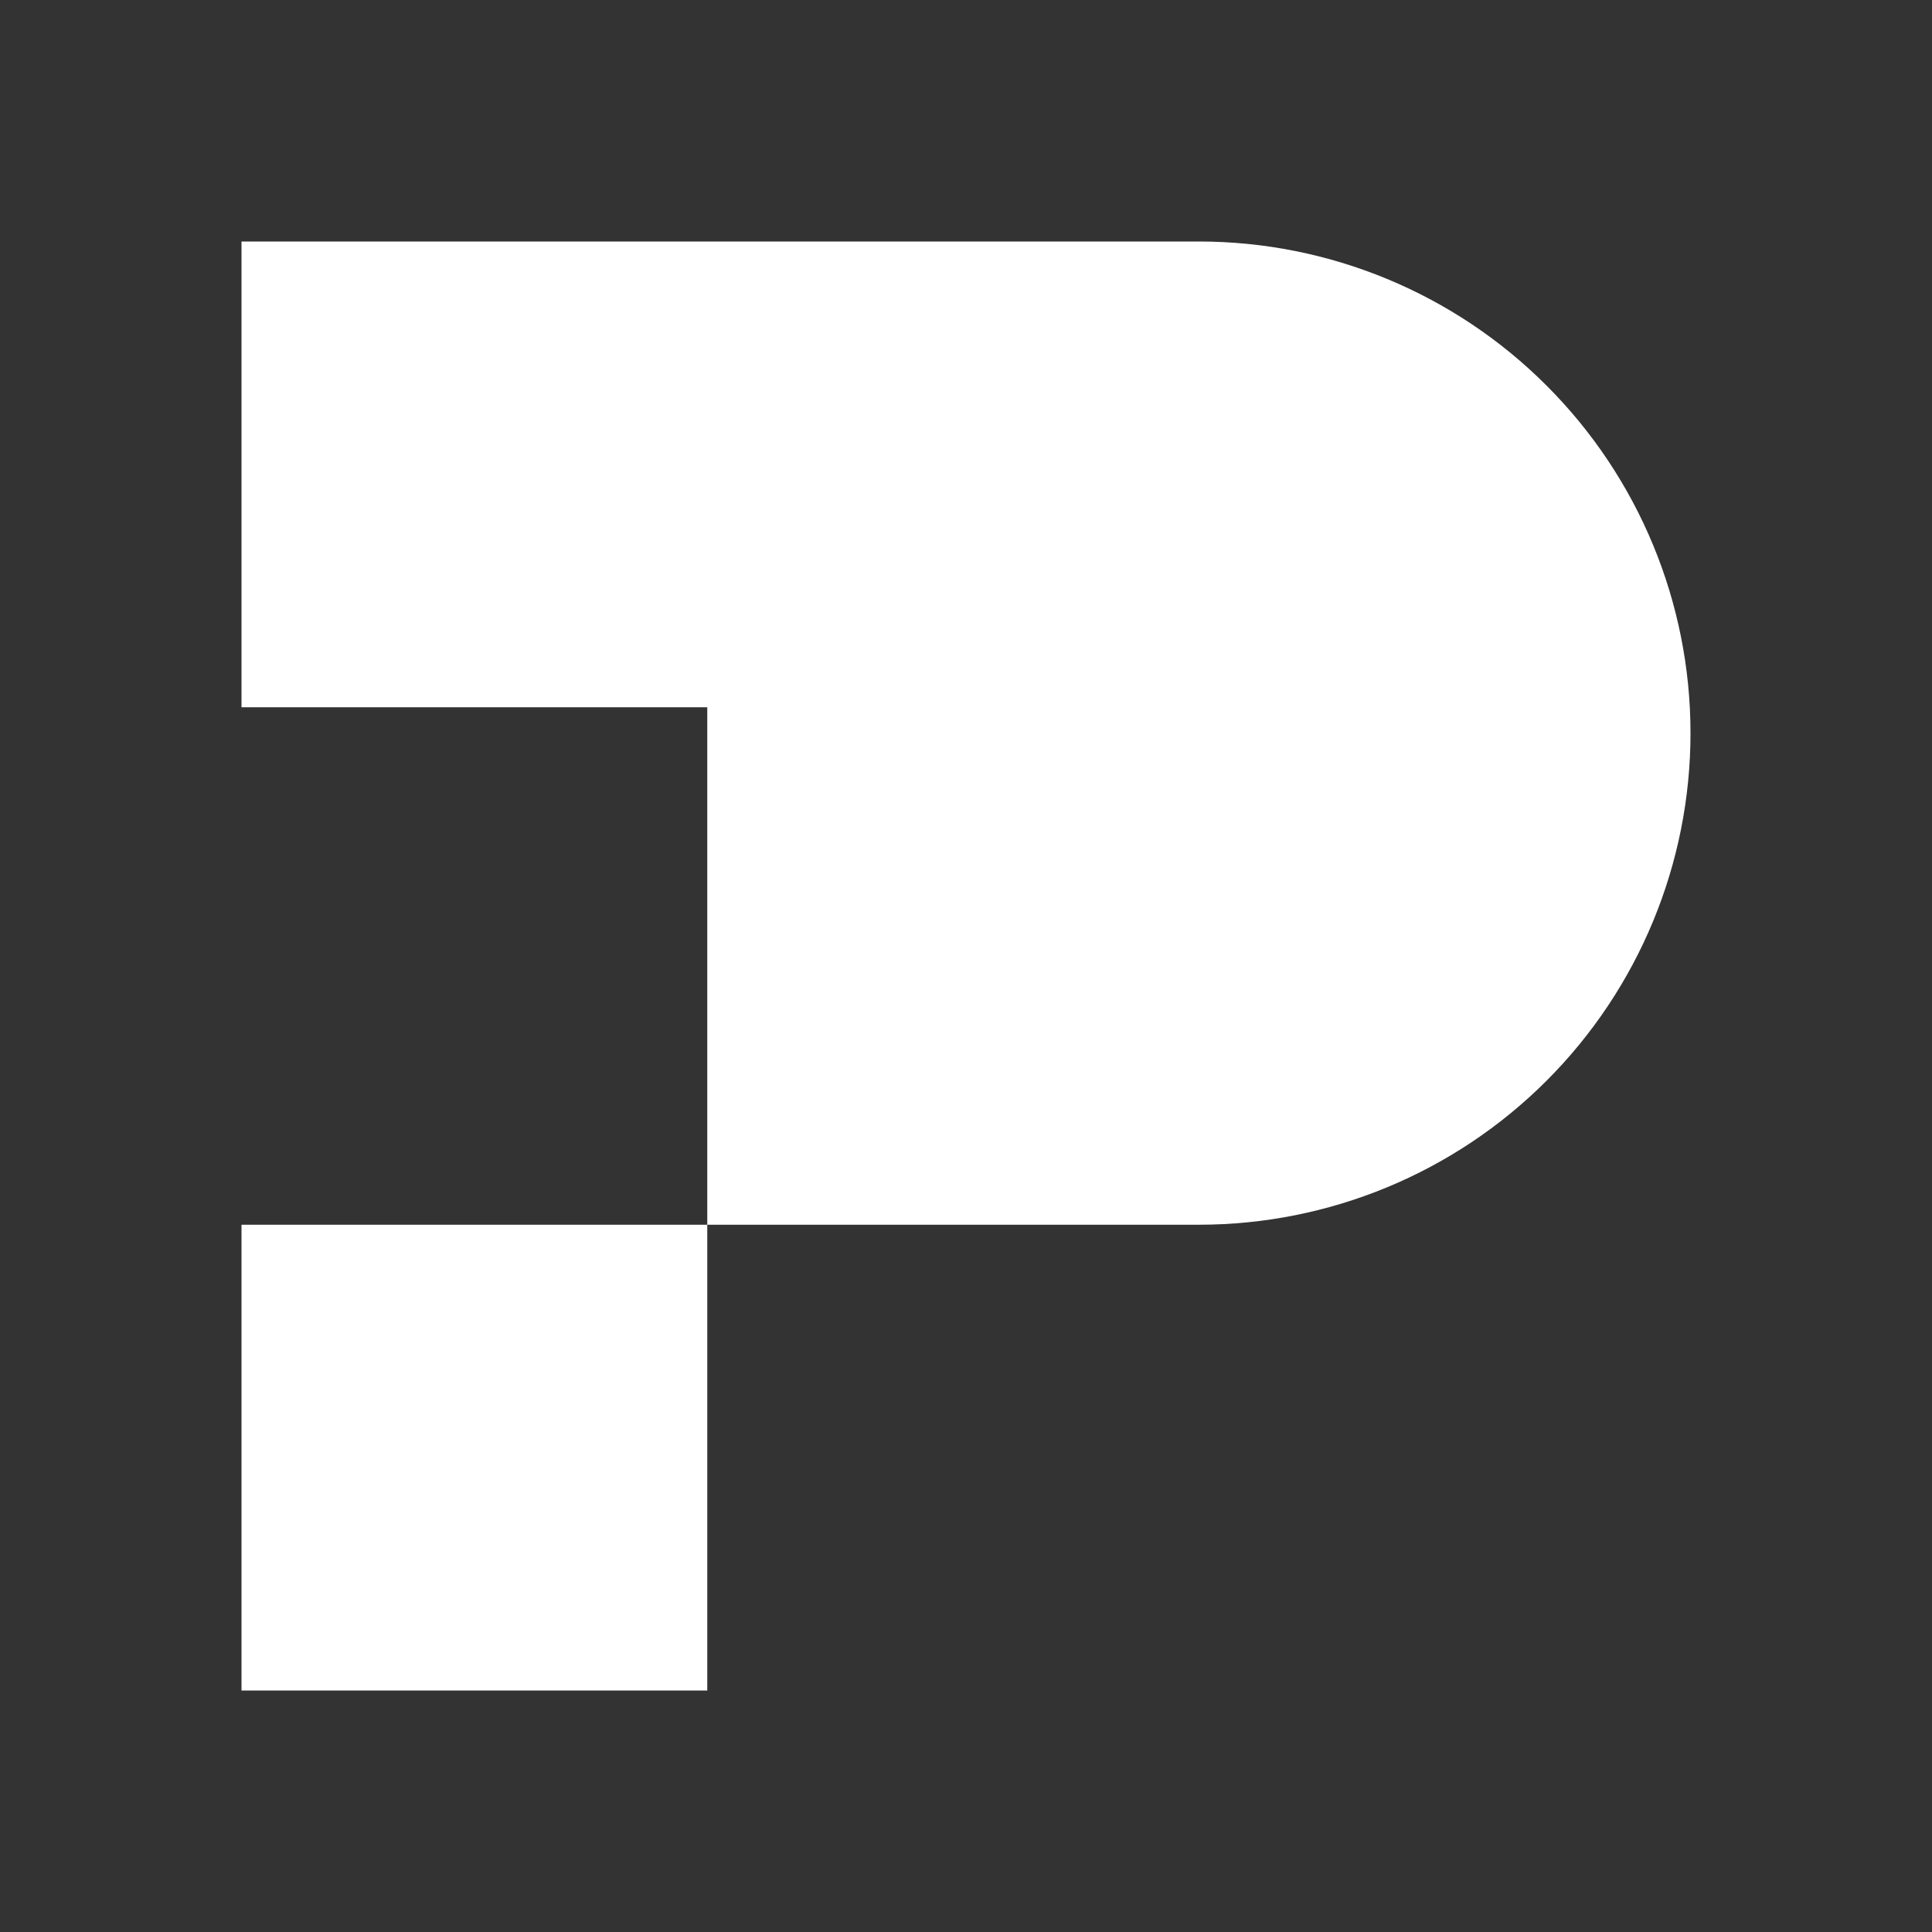 <svg width="24" height="24" viewBox="0 0 24 24" fill="none" xmlns="http://www.w3.org/2000/svg">
<rect x="0" y="0" width="24" height="24" fill="#333333" stroke="none"/>
<path d="M3 3H14.893C16.513 3 18.066 3.643 19.211 4.789C20.357 5.934 21 7.487 21 9.107C21 10.727 20.357 12.28 19.211 13.426C18.066 14.571 16.513 15.214 14.893 15.214H8.786V8.786H3V3ZM8.786 15.214V21H3V15.214H8.786Z" fill="white"/>
</svg>
